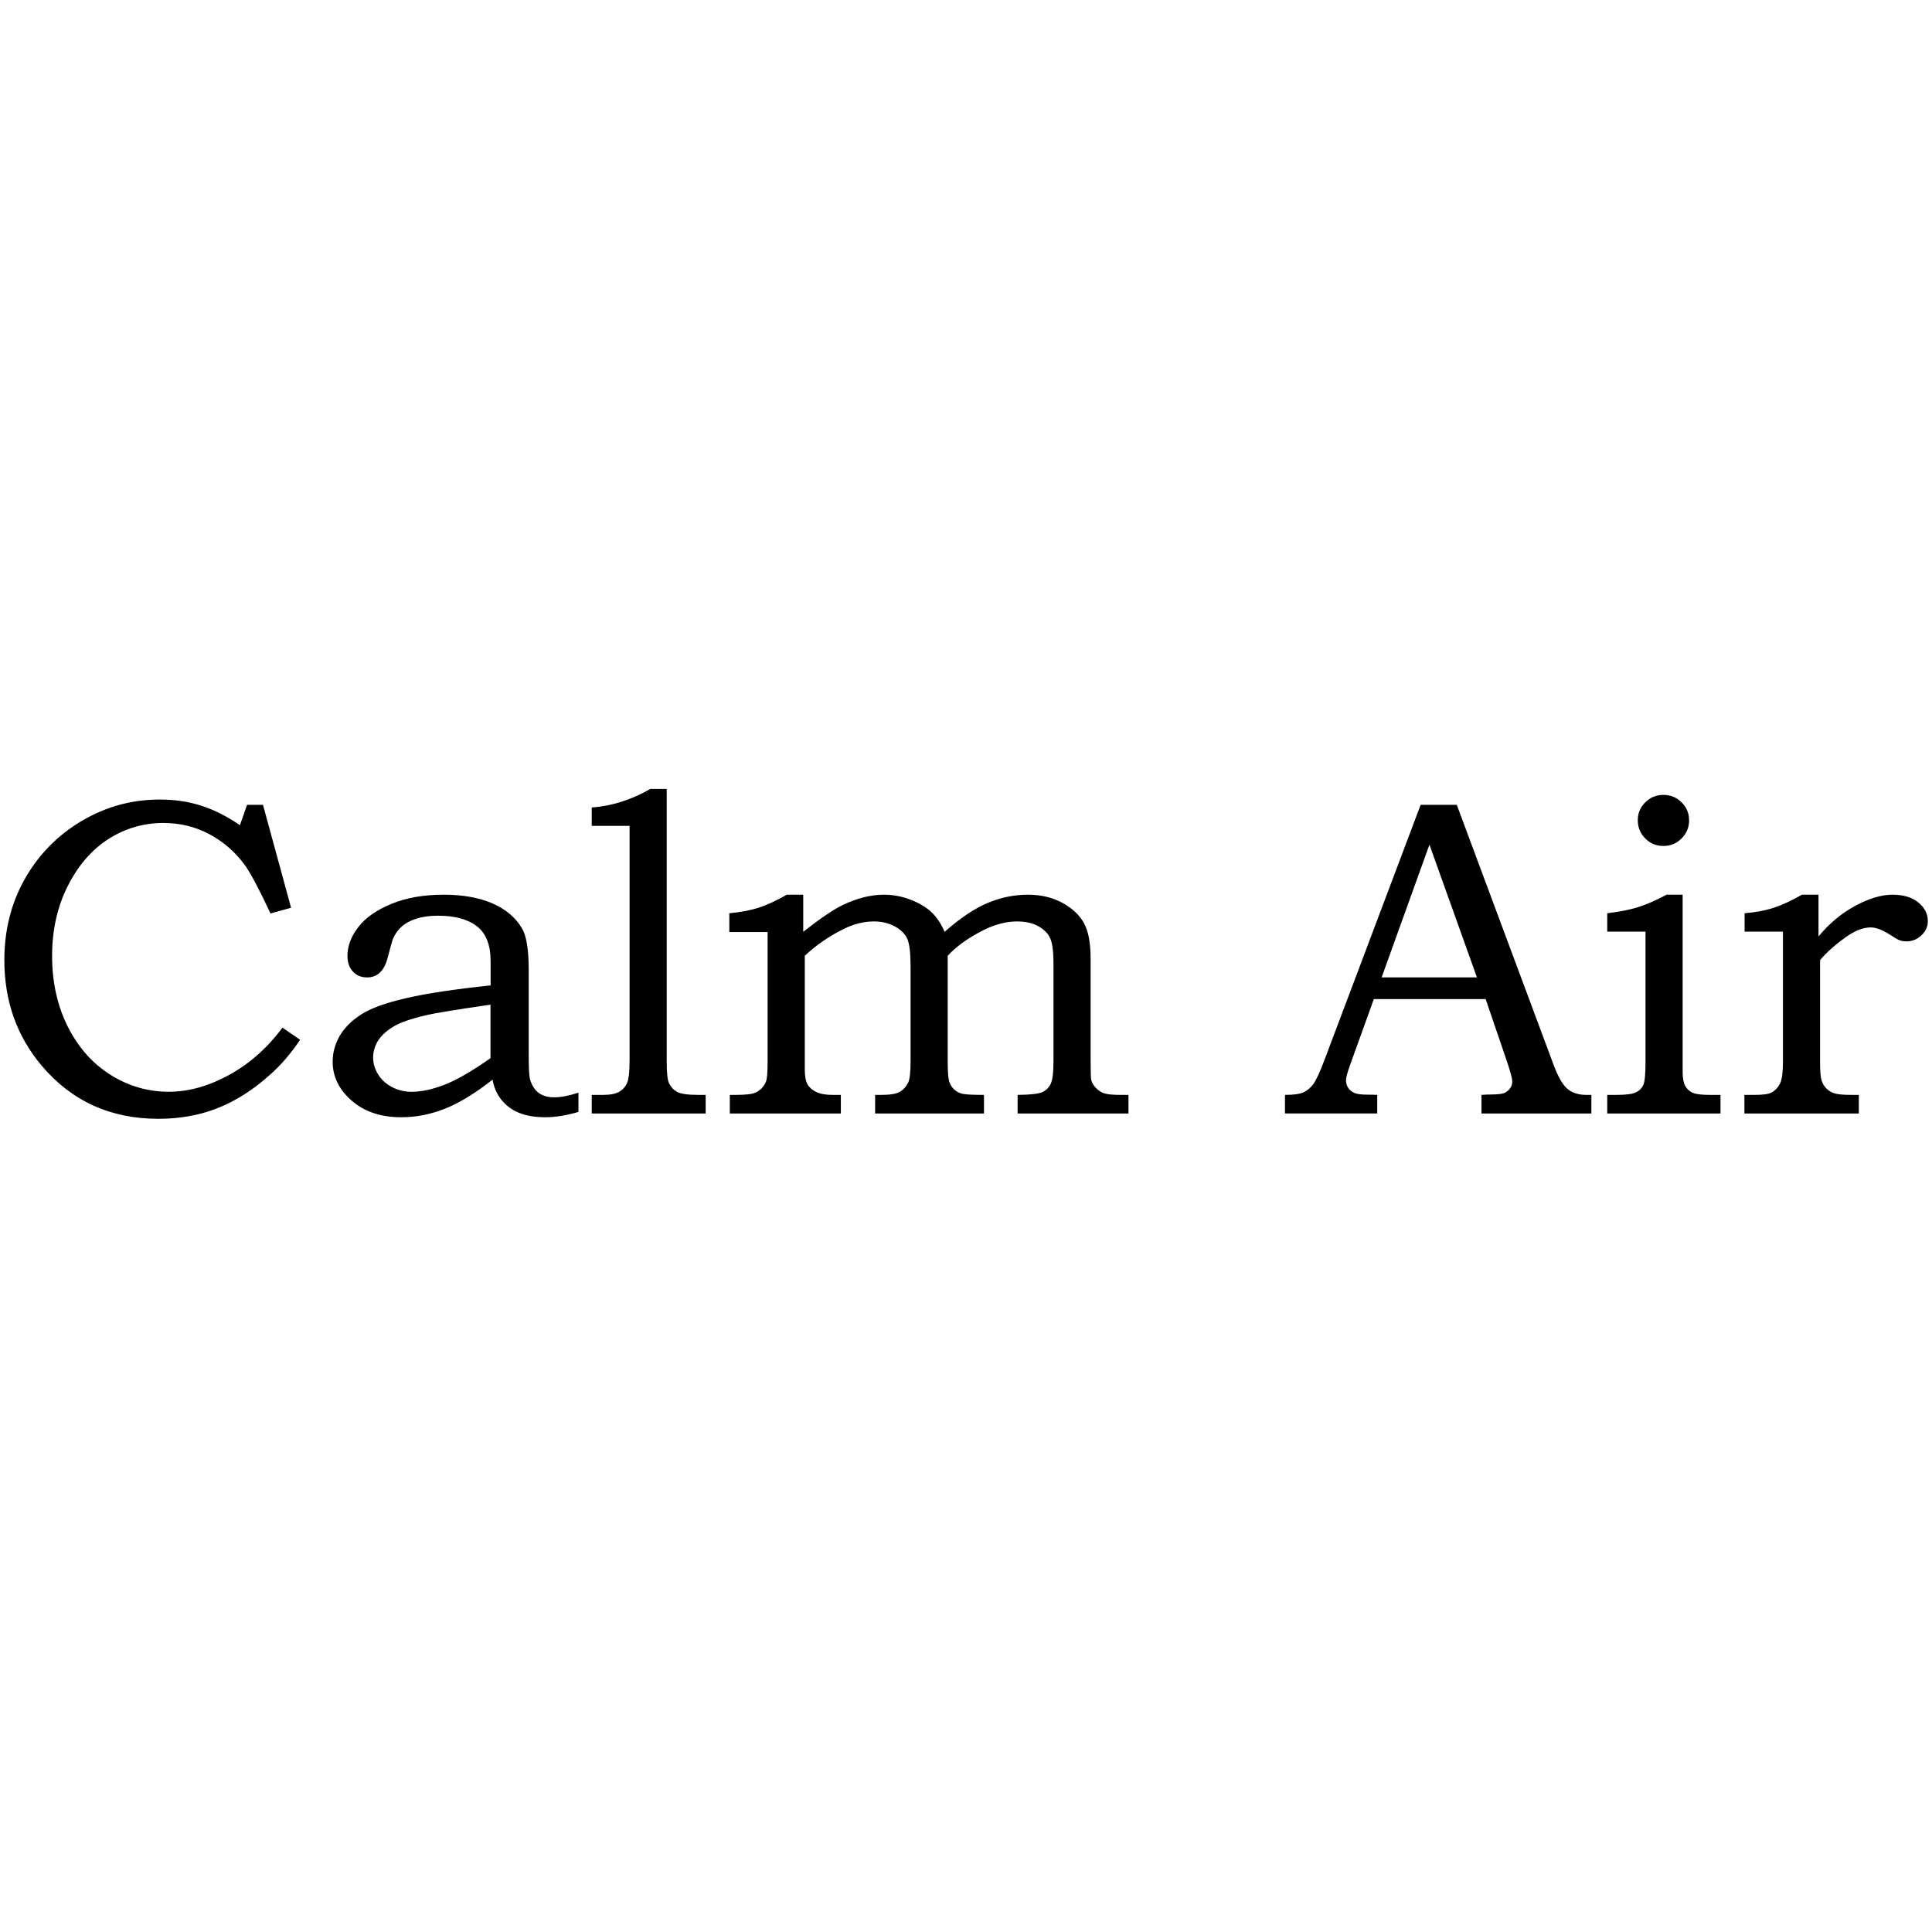 <svg width="32" height="32" viewBox="0 0 32 32" fill="none" xmlns="http://www.w3.org/2000/svg">
<path d="M4.092 13.331H4.356L4.821 15.035L4.48 15.13C4.297 14.737 4.157 14.473 4.062 14.338C3.906 14.121 3.711 13.949 3.478 13.822C3.244 13.695 2.987 13.631 2.706 13.631C2.377 13.631 2.073 13.72 1.796 13.897C1.519 14.074 1.294 14.334 1.122 14.676C0.949 15.019 0.863 15.404 0.863 15.832C0.863 16.272 0.951 16.664 1.125 17.009C1.3 17.354 1.536 17.619 1.834 17.805C2.132 17.991 2.454 18.083 2.798 18.083C3.123 18.083 3.455 17.99 3.795 17.804C4.134 17.618 4.429 17.357 4.678 17.021L4.971 17.222C4.82 17.447 4.656 17.638 4.48 17.794C4.202 18.046 3.912 18.231 3.612 18.351C3.311 18.471 2.981 18.531 2.622 18.531C1.828 18.531 1.183 18.236 0.687 17.647C0.277 17.159 0.072 16.578 0.072 15.903C0.072 15.407 0.185 14.958 0.412 14.556C0.64 14.155 0.953 13.835 1.352 13.598C1.752 13.361 2.182 13.243 2.644 13.243C2.891 13.243 3.12 13.276 3.331 13.344C3.543 13.411 3.757 13.519 3.974 13.668L4.092 13.331Z" fill="black"/>
<path fill-rule="evenodd" clip-rule="evenodd" d="M8.126 15.922L8.126 16.321C7.526 16.385 7.058 16.455 6.721 16.534C6.383 16.612 6.135 16.702 5.978 16.805C5.82 16.907 5.703 17.026 5.625 17.16C5.548 17.295 5.51 17.436 5.51 17.585C5.51 17.832 5.615 18.047 5.825 18.23C6.035 18.413 6.309 18.505 6.646 18.505C6.888 18.505 7.127 18.459 7.364 18.366C7.601 18.273 7.866 18.112 8.159 17.882C8.181 18.012 8.23 18.123 8.306 18.218C8.382 18.312 8.479 18.383 8.597 18.432C8.716 18.481 8.862 18.505 9.035 18.505C9.196 18.505 9.378 18.476 9.581 18.417V18.098C9.425 18.149 9.29 18.175 9.178 18.175C9.07 18.175 8.983 18.149 8.916 18.097C8.849 18.044 8.802 17.965 8.775 17.861C8.763 17.8 8.757 17.669 8.757 17.469V16.059C8.757 15.73 8.72 15.503 8.647 15.379C8.542 15.198 8.378 15.06 8.156 14.963C7.933 14.867 7.666 14.819 7.353 14.819C7.018 14.819 6.728 14.869 6.483 14.971C6.237 15.072 6.054 15.2 5.935 15.355C5.815 15.511 5.755 15.669 5.755 15.83C5.755 15.94 5.785 16.027 5.845 16.092C5.905 16.157 5.984 16.189 6.081 16.189C6.252 16.189 6.366 16.079 6.422 15.859C6.469 15.679 6.498 15.575 6.51 15.548C6.54 15.475 6.586 15.409 6.648 15.352C6.71 15.294 6.793 15.249 6.896 15.216C6.999 15.183 7.119 15.167 7.256 15.167C7.533 15.167 7.747 15.225 7.898 15.341C8.05 15.457 8.126 15.65 8.126 15.922ZM7.071 16.812C7.206 16.78 7.557 16.723 8.124 16.64L8.124 17.527C7.811 17.746 7.554 17.894 7.354 17.97C7.153 18.046 6.974 18.084 6.815 18.084C6.702 18.084 6.596 18.058 6.496 18.007C6.396 17.955 6.318 17.885 6.263 17.796C6.208 17.707 6.18 17.615 6.18 17.519C6.18 17.424 6.205 17.334 6.254 17.25C6.303 17.166 6.384 17.087 6.499 17.014C6.614 16.94 6.805 16.873 7.071 16.812Z" fill="black"/>
<path d="M9.801 13.679V13.375C10.133 13.35 10.457 13.248 10.772 13.067H11.043V17.578C11.043 17.768 11.055 17.888 11.08 17.937C11.111 18.005 11.158 18.055 11.219 18.087C11.28 18.119 11.397 18.135 11.571 18.135H11.688V18.443H9.801V18.135H9.991C10.111 18.135 10.201 18.116 10.261 18.08C10.321 18.044 10.363 17.994 10.389 17.931C10.415 17.868 10.428 17.742 10.428 17.552V13.679H9.801V13.679Z" fill="black"/>
<path d="M12.08 15.438V15.126C12.264 15.109 12.424 15.079 12.562 15.036C12.699 14.992 12.856 14.92 13.032 14.819H13.304V15.434C13.583 15.214 13.8 15.067 13.956 14.991C14.196 14.876 14.424 14.819 14.642 14.819C14.79 14.819 14.937 14.846 15.08 14.901C15.223 14.956 15.337 15.024 15.424 15.104C15.511 15.185 15.585 15.295 15.646 15.434C15.902 15.207 16.14 15.048 16.358 14.956C16.577 14.864 16.799 14.819 17.024 14.819C17.239 14.819 17.428 14.863 17.593 14.952C17.758 15.042 17.878 15.153 17.953 15.288C18.027 15.422 18.064 15.619 18.064 15.878V17.578C18.064 17.756 18.068 17.86 18.075 17.89C18.087 17.936 18.113 17.98 18.153 18.021C18.194 18.063 18.239 18.092 18.29 18.109C18.341 18.127 18.436 18.135 18.574 18.135H18.691V18.443H16.855V18.135C17.065 18.133 17.201 18.117 17.264 18.089C17.326 18.061 17.372 18.015 17.403 17.952C17.433 17.888 17.449 17.764 17.449 17.578V15.962C17.449 15.757 17.43 15.615 17.393 15.537C17.357 15.459 17.291 15.393 17.197 15.341C17.103 15.288 16.986 15.262 16.846 15.262C16.673 15.262 16.49 15.308 16.299 15.401C16.045 15.528 15.844 15.671 15.697 15.83V17.578C15.697 17.747 15.705 17.857 15.721 17.91C15.737 17.962 15.764 18.006 15.801 18.042C15.839 18.077 15.883 18.102 15.933 18.115C15.983 18.128 16.105 18.135 16.298 18.135V18.443H14.495V18.135H14.598C14.742 18.135 14.844 18.118 14.904 18.084C14.963 18.05 15.01 17.997 15.045 17.926C15.069 17.87 15.082 17.754 15.082 17.578V16.017C15.082 15.787 15.064 15.632 15.028 15.552C14.993 15.471 14.925 15.402 14.824 15.346C14.724 15.29 14.607 15.262 14.472 15.262C14.313 15.262 14.152 15.301 13.991 15.379C13.751 15.494 13.53 15.644 13.33 15.83V17.713C13.33 17.826 13.345 17.908 13.376 17.961C13.406 18.013 13.454 18.055 13.52 18.087C13.586 18.119 13.677 18.135 13.792 18.135H13.927V18.443H12.088V18.135H12.186C12.354 18.135 12.464 18.122 12.518 18.095C12.595 18.058 12.651 17.999 12.685 17.919C12.705 17.875 12.714 17.761 12.714 17.578V15.438H12.08Z" fill="black"/>
<path fill-rule="evenodd" clip-rule="evenodd" d="M24.129 13.331H23.53L21.935 17.563C21.859 17.763 21.798 17.895 21.752 17.957C21.705 18.019 21.651 18.064 21.589 18.093C21.526 18.121 21.424 18.135 21.283 18.135V18.442H22.811V18.135C22.769 18.132 22.715 18.131 22.649 18.131C22.552 18.131 22.481 18.122 22.437 18.104C22.393 18.085 22.358 18.058 22.332 18.021C22.307 17.984 22.294 17.942 22.294 17.893C22.294 17.849 22.315 17.77 22.356 17.655L22.755 16.548H24.607L24.945 17.537C25.014 17.738 25.048 17.863 25.048 17.915C25.048 17.986 25.012 18.044 24.942 18.091C24.905 18.115 24.828 18.128 24.711 18.128C24.654 18.128 24.597 18.13 24.538 18.135V18.443H26.358V18.135H26.277C26.143 18.135 26.036 18.1 25.956 18.03C25.877 17.961 25.798 17.819 25.72 17.604L24.129 13.331ZM24.463 16.189H22.884L23.676 13.99L24.463 16.189Z" fill="black"/>
<path fill-rule="evenodd" clip-rule="evenodd" d="M27.852 13.289C27.769 13.207 27.669 13.166 27.552 13.166C27.434 13.166 27.334 13.207 27.251 13.289C27.168 13.37 27.127 13.47 27.127 13.587C27.127 13.704 27.168 13.805 27.251 13.888C27.334 13.971 27.434 14.012 27.552 14.012C27.669 14.012 27.769 13.971 27.852 13.888C27.935 13.805 27.977 13.704 27.977 13.587C27.977 13.47 27.935 13.37 27.852 13.289ZM26.621 15.126V15.431H27.255V17.589C27.255 17.787 27.243 17.913 27.22 17.966C27.197 18.02 27.157 18.062 27.101 18.091C27.045 18.12 26.935 18.135 26.771 18.135H26.621V18.443H28.497V18.135H28.325C28.186 18.135 28.09 18.123 28.037 18.1C27.985 18.077 27.944 18.04 27.914 17.988C27.885 17.937 27.87 17.86 27.87 17.757V14.819H27.603C27.427 14.913 27.27 14.982 27.132 15.025C26.994 15.069 26.824 15.102 26.621 15.126Z" fill="black"/>
<path d="M28.896 15.431V15.126C29.074 15.112 29.233 15.082 29.372 15.038C29.51 14.993 29.669 14.92 29.846 14.819H30.12V15.511C30.294 15.299 30.496 15.13 30.725 15.005C30.955 14.881 31.161 14.819 31.344 14.819C31.525 14.819 31.668 14.861 31.773 14.947C31.878 15.032 31.931 15.136 31.931 15.258C31.931 15.346 31.896 15.424 31.826 15.491C31.757 15.558 31.673 15.592 31.575 15.592C31.531 15.592 31.494 15.586 31.462 15.573C31.43 15.561 31.384 15.534 31.322 15.493C31.188 15.405 31.076 15.361 30.985 15.361C30.863 15.361 30.729 15.412 30.582 15.515C30.397 15.647 30.251 15.776 30.146 15.903V17.593C30.146 17.739 30.154 17.839 30.17 17.891C30.186 17.944 30.212 17.989 30.249 18.027C30.285 18.065 30.331 18.092 30.384 18.109C30.438 18.126 30.532 18.135 30.667 18.135H30.788V18.443H28.893V18.135H29.05C29.2 18.135 29.297 18.122 29.344 18.095C29.407 18.058 29.454 18.007 29.485 17.942C29.515 17.878 29.531 17.761 29.531 17.593V15.431H28.896Z" fill="black"/>
</svg>
